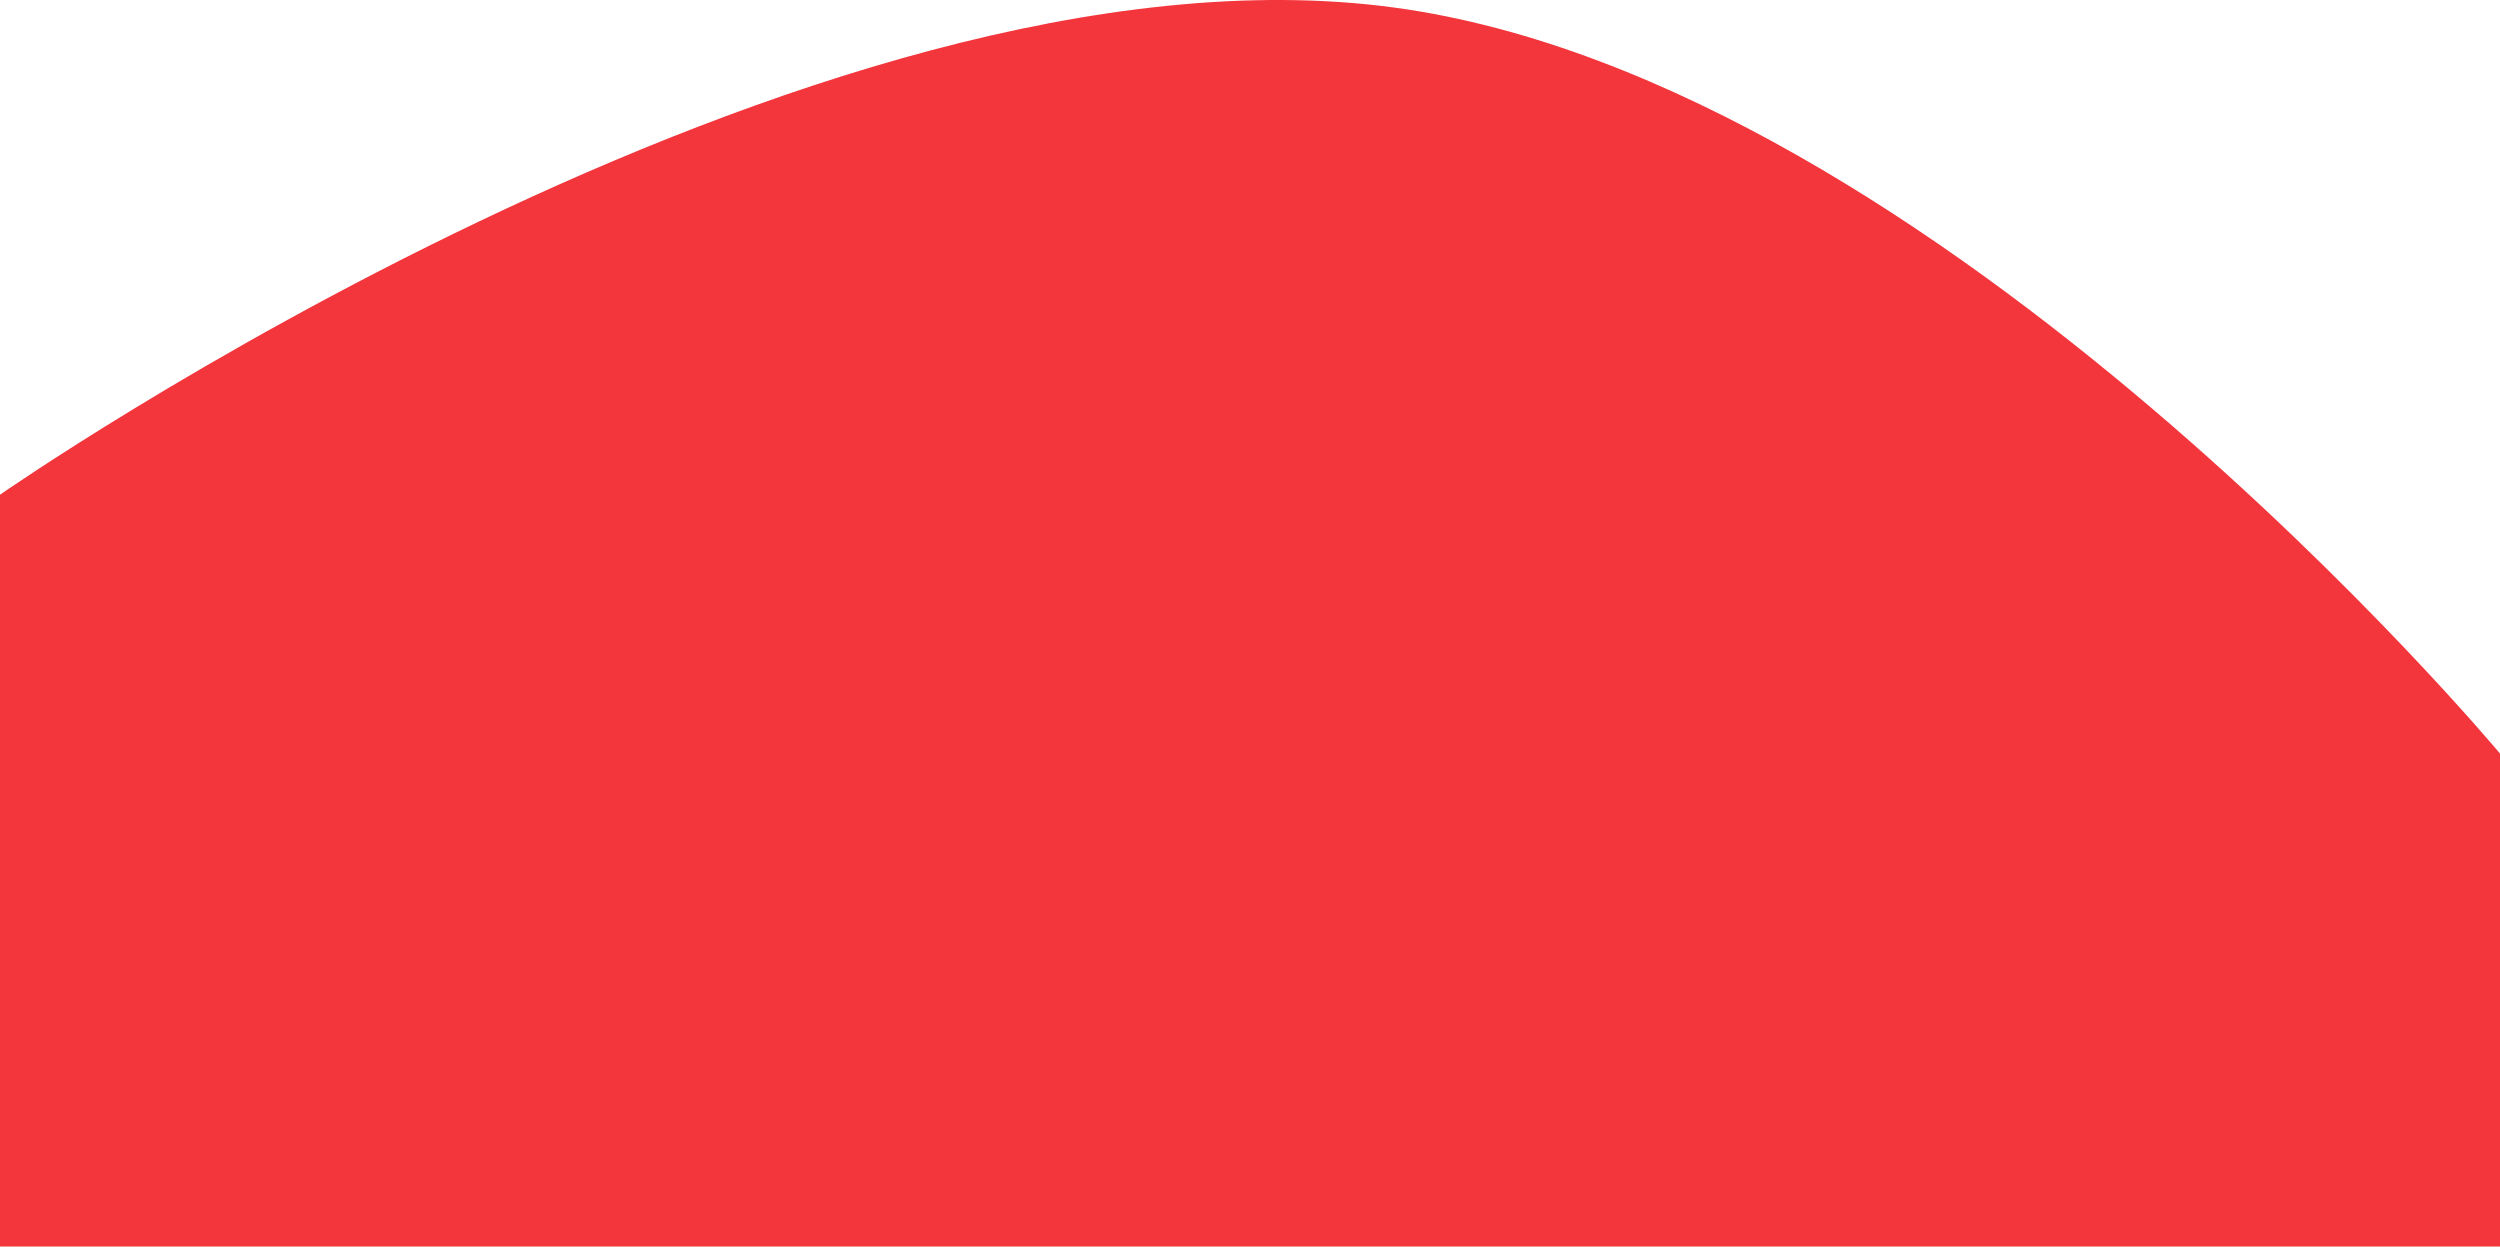 <svg width="1440" height="718" viewBox="0 0 1440 718" fill="none" xmlns="http://www.w3.org/2000/svg">
<path d="M803.211 4.369C468.006 -41.218 0 284.949 0 284.949V718H1440V434.06C1440 434.06 1117.69 47.137 803.211 4.369Z" fill="#F3363C"/>
</svg>
